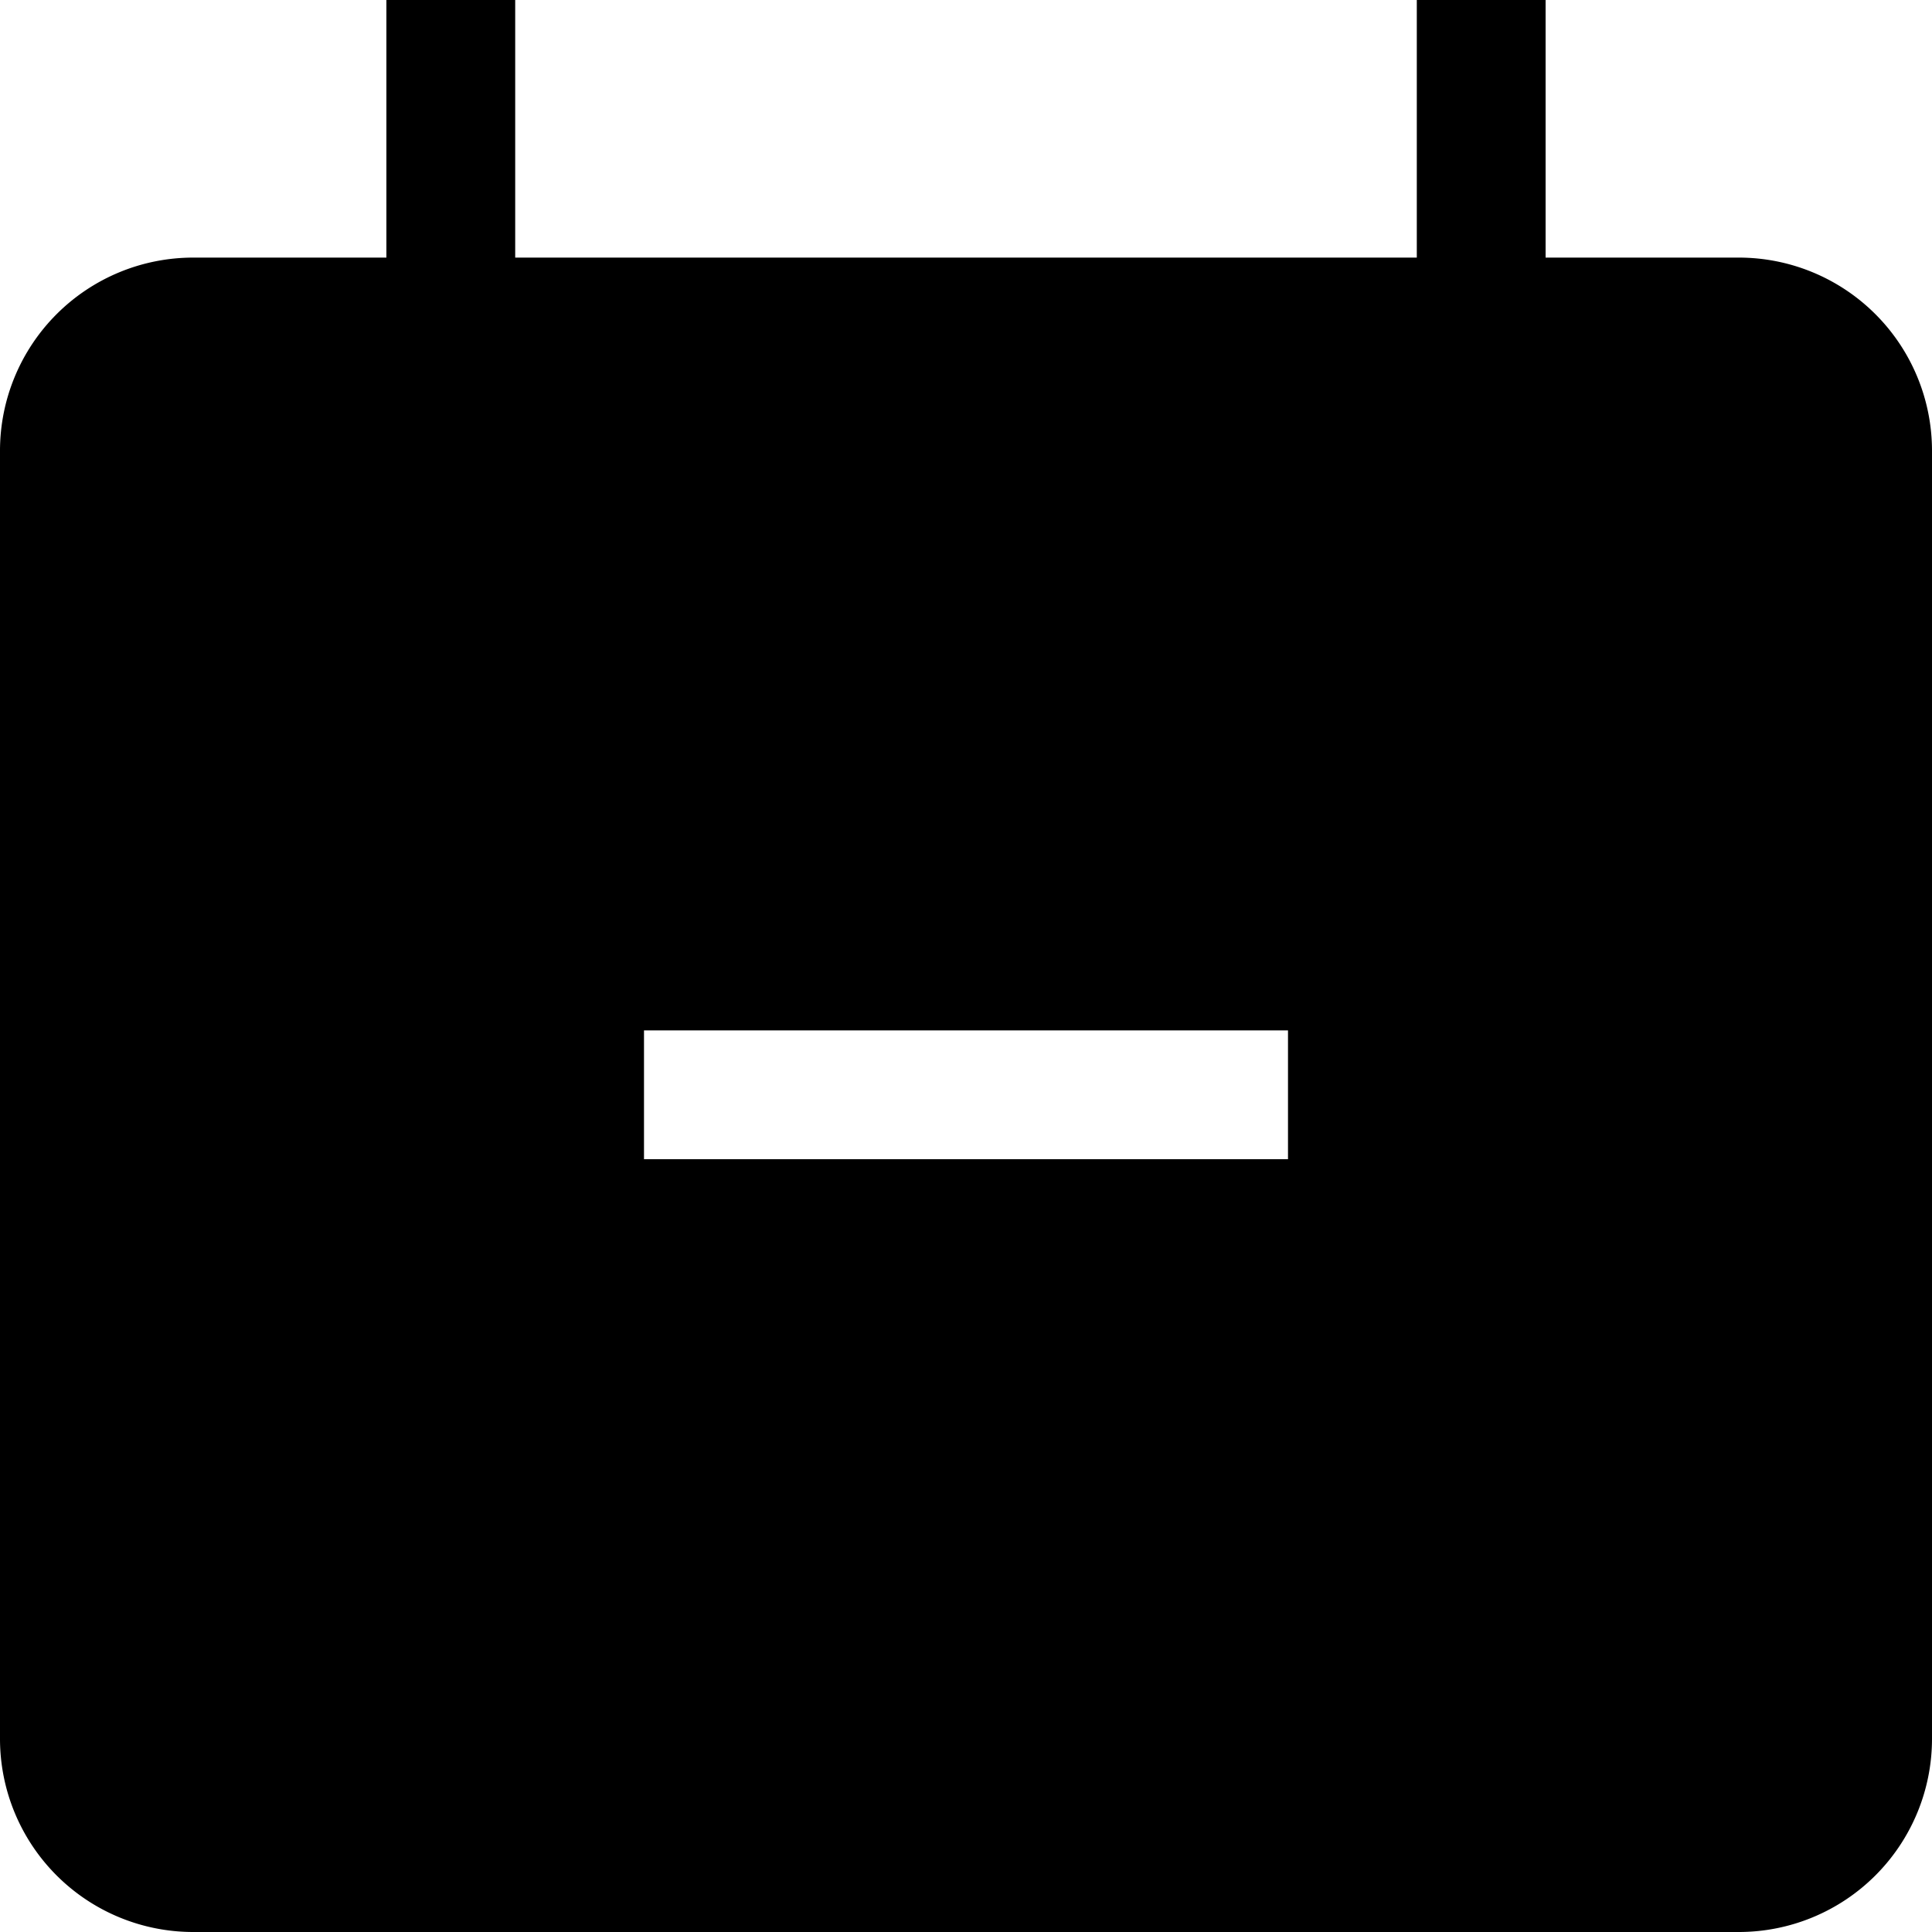 <svg viewBox="0 0 15 15" fill="none" xmlns="http://www.w3.org/2000/svg">
  <path fill-rule="evenodd" clip-rule="evenodd" d="M13.5 2H12V0h-1v2H4V0H3v2H1.5A1.5 1.5 0 000 3.5v10A1.5 1.5 0 001.5 15h12a1.5 1.5 0 001.5-1.5v-10A1.5 1.5 0 0013.5 2zM5 9h5V8H5v1z" fill="currentColor"/>
</svg>
